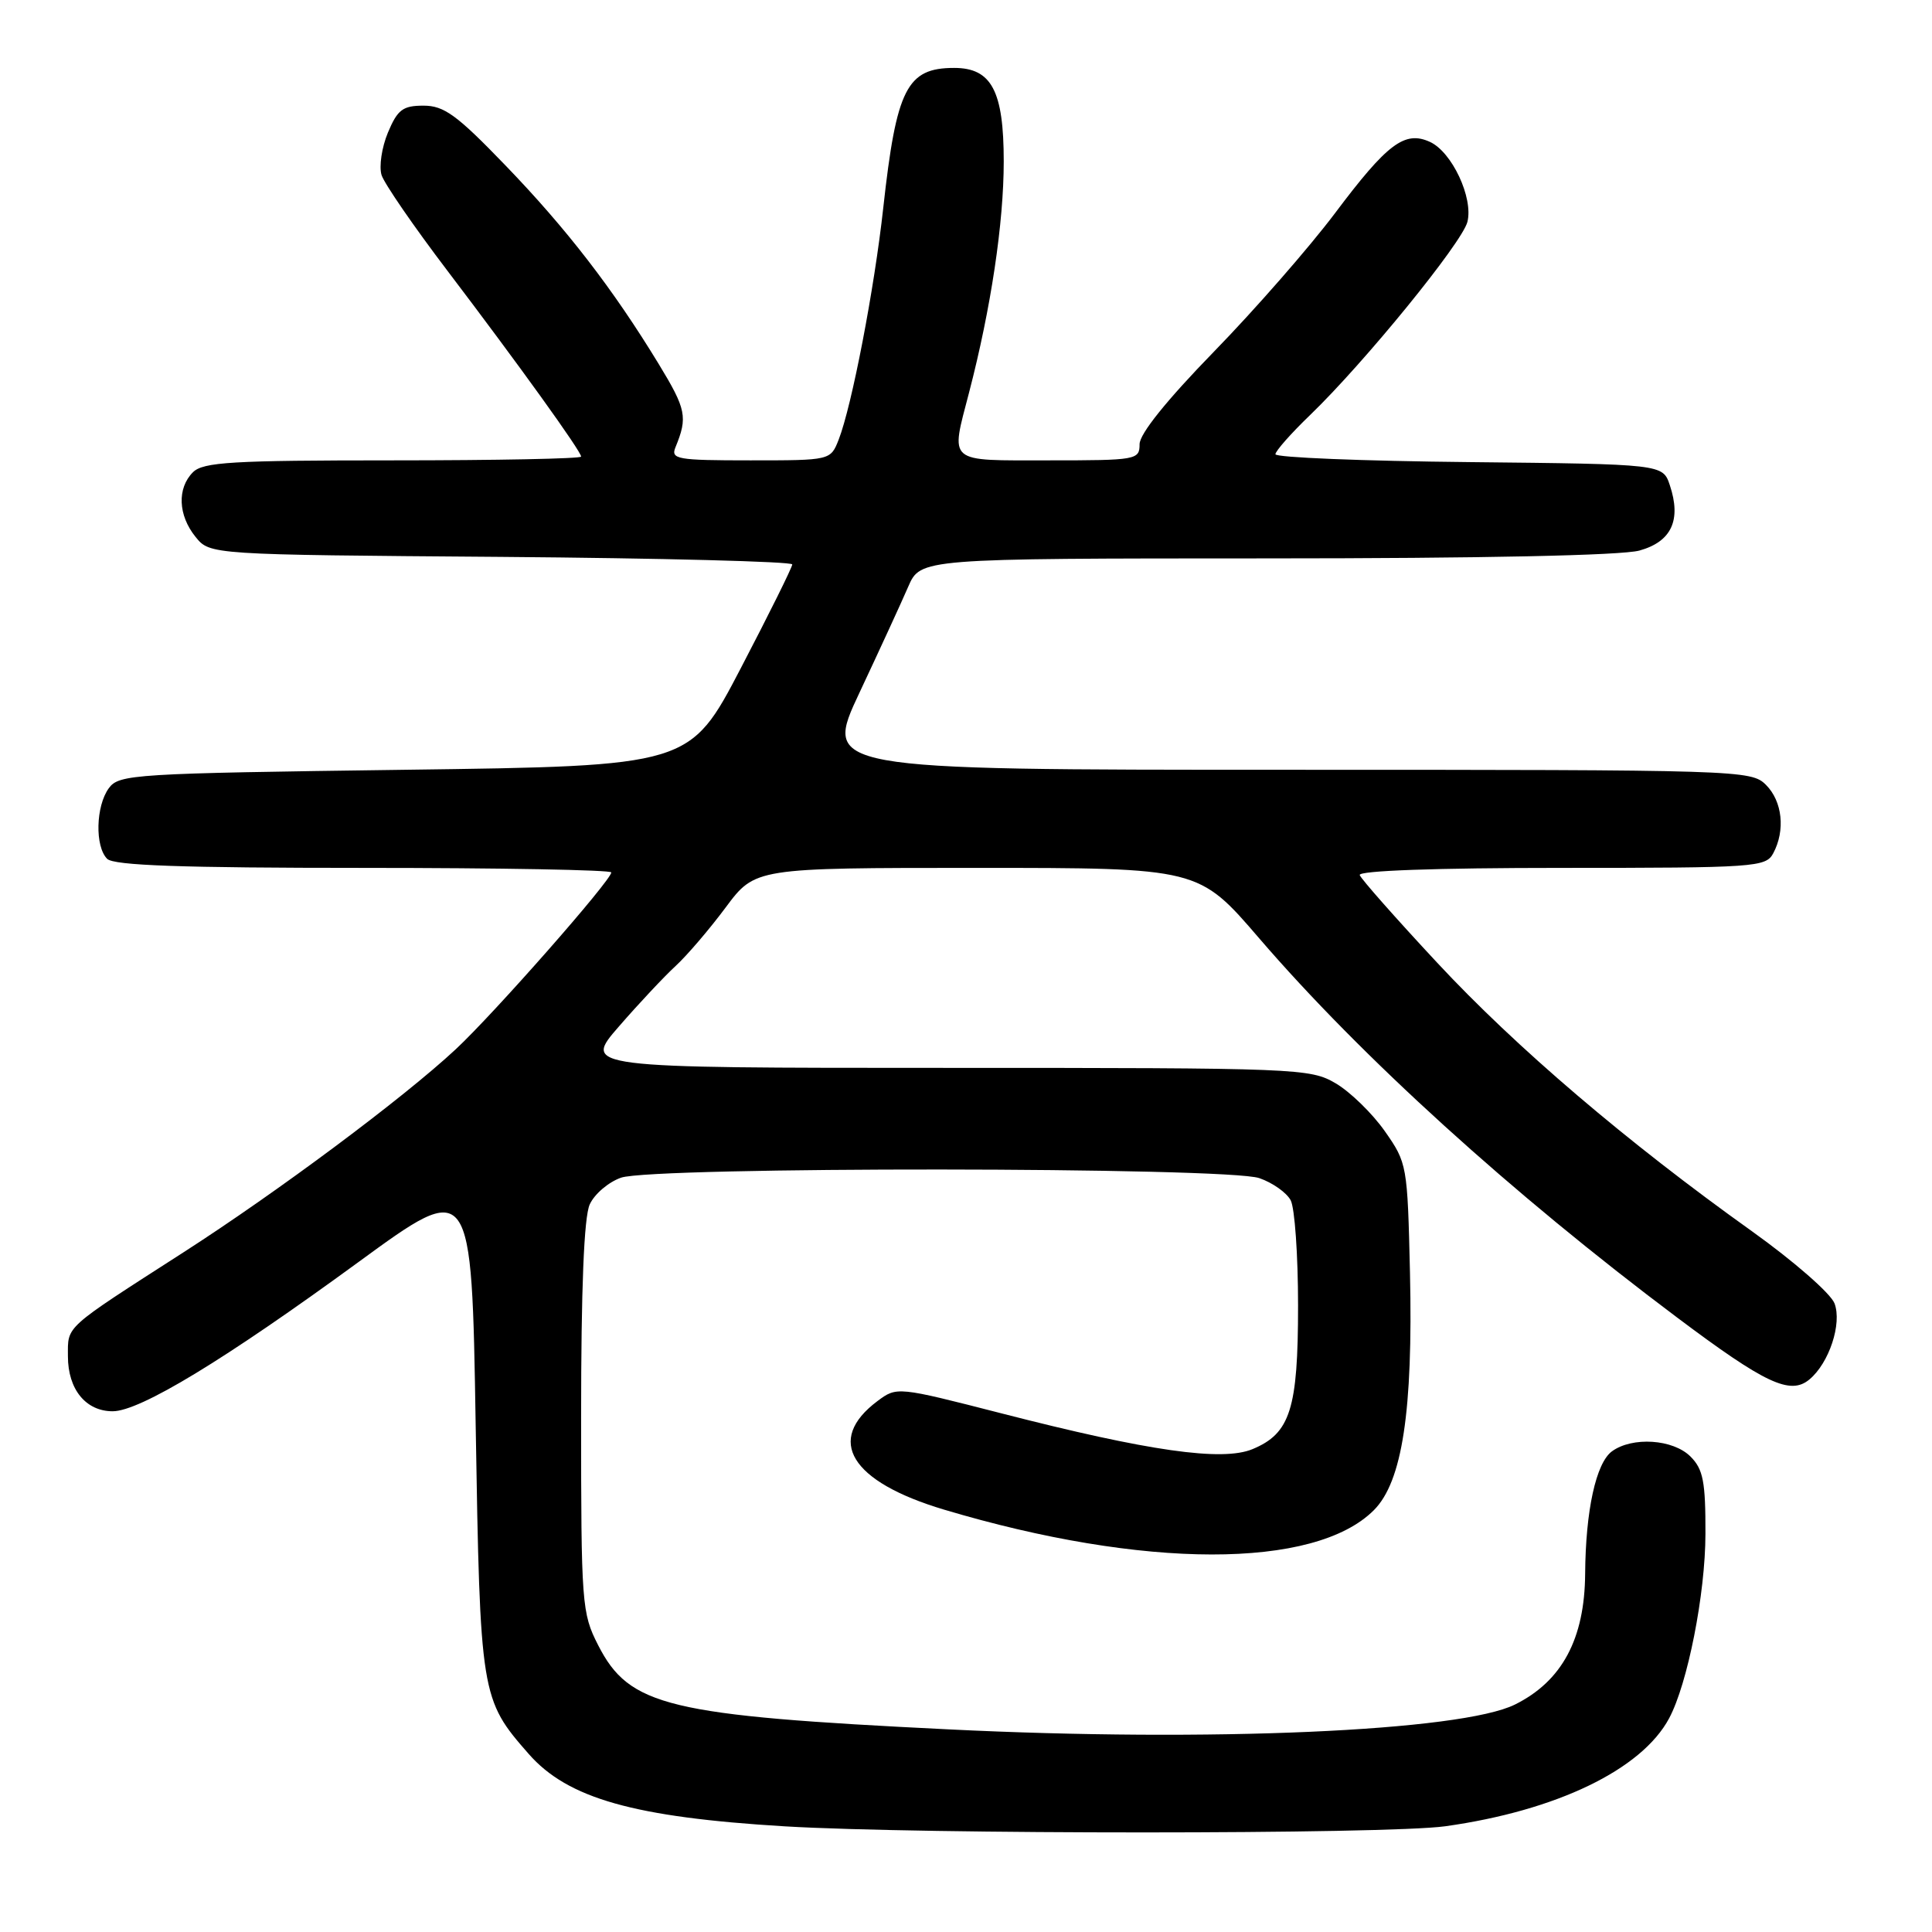 <?xml version="1.0" encoding="UTF-8" standalone="no"?>
<!DOCTYPE svg PUBLIC "-//W3C//DTD SVG 1.1//EN" "http://www.w3.org/Graphics/SVG/1.1/DTD/svg11.dtd" >
<svg xmlns="http://www.w3.org/2000/svg" xmlns:xlink="http://www.w3.org/1999/xlink" version="1.1" viewBox="0 0 256 256">
 <g >
 <path fill="currentColor"
d=" M 191.50 241.99 C 206.23 239.93 217.53 234.49 221.17 227.68 C 223.62 223.10 225.97 211.20 225.98 203.25 C 226.00 196.32 225.68 194.68 224.00 193.00 C 221.69 190.69 216.29 190.34 213.59 192.31 C 211.48 193.86 210.10 200.14 210.04 208.54 C 209.98 217.16 206.97 222.77 200.74 225.86 C 193.61 229.40 160.30 230.86 125.68 229.15 C 88.45 227.32 83.40 226.11 79.25 217.98 C 77.09 213.75 77.00 212.56 77.00 187.84 C 77.00 170.73 77.38 161.26 78.14 159.60 C 78.76 158.22 80.63 156.63 82.29 156.05 C 86.52 154.57 162.62 154.62 166.87 156.11 C 168.62 156.71 170.48 158.03 171.02 159.04 C 171.56 160.05 172.00 166.32 172.00 172.98 C 172.00 186.71 170.97 189.94 165.96 192.02 C 161.95 193.68 152.19 192.29 132.67 187.27 C 118.90 183.74 118.84 183.73 116.28 185.64 C 109.33 190.83 112.70 196.33 125.08 200.03 C 151.52 207.93 174.19 207.96 182.04 200.11 C 185.81 196.34 187.24 186.98 186.83 168.67 C 186.50 154.38 186.45 154.10 183.49 149.88 C 181.83 147.52 178.90 144.67 176.99 143.55 C 173.60 141.56 172.07 141.50 125.37 141.50 C 77.23 141.50 77.23 141.50 82.02 136.00 C 84.65 132.97 88.02 129.38 89.52 128.00 C 91.02 126.62 94.00 123.14 96.15 120.25 C 100.06 115.00 100.06 115.00 129.45 115.00 C 158.83 115.00 158.83 115.00 166.85 124.33 C 180.36 140.03 200.31 158.14 222.23 174.58 C 233.90 183.34 237.22 184.90 239.75 182.79 C 242.37 180.62 244.10 175.38 243.08 172.70 C 242.57 171.38 237.68 167.11 232.16 163.16 C 215.54 151.30 200.88 138.79 190.42 127.55 C 184.96 121.69 180.35 116.47 180.17 115.95 C 179.96 115.37 190.28 115.00 206.88 115.00 C 232.60 115.00 233.98 114.90 234.96 113.07 C 236.59 110.03 236.18 106.18 234.00 104.00 C 232.04 102.04 230.67 102.00 170.54 102.00 C 109.08 102.00 109.08 102.00 113.90 91.75 C 116.55 86.11 119.45 79.81 120.34 77.75 C 121.97 74.00 121.97 74.00 167.73 73.99 C 196.31 73.99 214.91 73.60 217.24 72.95 C 221.48 71.77 222.81 68.92 221.26 64.29 C 220.33 61.50 220.33 61.50 194.67 61.23 C 180.55 61.09 169.00 60.62 169.00 60.19 C 169.00 59.77 171.08 57.41 173.63 54.96 C 180.82 48.02 193.74 32.16 194.44 29.40 C 195.24 26.21 192.39 20.13 189.47 18.80 C 186.13 17.28 183.83 19.01 176.88 28.27 C 173.47 32.80 166.26 41.05 160.84 46.61 C 154.59 53.03 151.00 57.49 151.00 58.86 C 151.00 60.93 150.60 61.00 139.00 61.00 C 125.34 61.00 125.94 61.51 128.42 51.96 C 131.31 40.83 133.00 29.55 133.00 21.39 C 133.00 12.05 131.39 9.00 126.43 9.00 C 120.17 9.00 118.78 11.74 117.04 27.51 C 115.86 38.28 112.87 53.79 111.13 58.25 C 110.05 61.00 110.05 61.00 99.42 61.00 C 89.68 61.00 88.85 60.85 89.51 59.25 C 91.14 55.28 90.93 54.23 87.30 48.26 C 81.23 38.29 75.08 30.31 66.93 21.87 C 60.54 15.24 58.84 14.00 56.12 14.00 C 53.37 14.00 52.68 14.52 51.40 17.57 C 50.58 19.54 50.21 22.07 50.56 23.20 C 50.92 24.33 54.85 30.04 59.29 35.88 C 68.74 48.32 77.00 59.80 77.00 60.50 C 77.00 60.78 65.78 61.00 52.07 61.00 C 30.74 61.00 26.92 61.23 25.57 62.57 C 23.45 64.69 23.59 68.27 25.91 71.14 C 27.82 73.50 27.82 73.50 66.41 73.79 C 87.63 73.96 104.99 74.41 104.98 74.79 C 104.97 75.18 101.91 81.35 98.18 88.50 C 91.40 101.50 91.40 101.50 53.62 102.00 C 17.68 102.48 15.77 102.59 14.42 104.44 C 12.69 106.81 12.56 112.16 14.20 113.80 C 15.08 114.68 24.02 115.00 48.20 115.00 C 66.24 115.00 81.00 115.27 81.00 115.60 C 81.00 116.64 65.46 134.31 60.38 139.04 C 53.41 145.53 36.76 157.94 24.25 165.98 C 8.34 176.21 9.00 175.61 9.00 179.72 C 9.00 184.09 11.37 187.00 14.93 187.00 C 18.54 187.00 29.76 180.19 47.50 167.23 C 62.50 156.27 62.50 156.27 63.03 188.89 C 63.62 224.64 63.70 225.17 70.06 232.41 C 75.23 238.31 84.05 240.80 104.00 242.00 C 121.97 243.08 183.72 243.07 191.50 241.99 Z "/>
</g>
</svg>